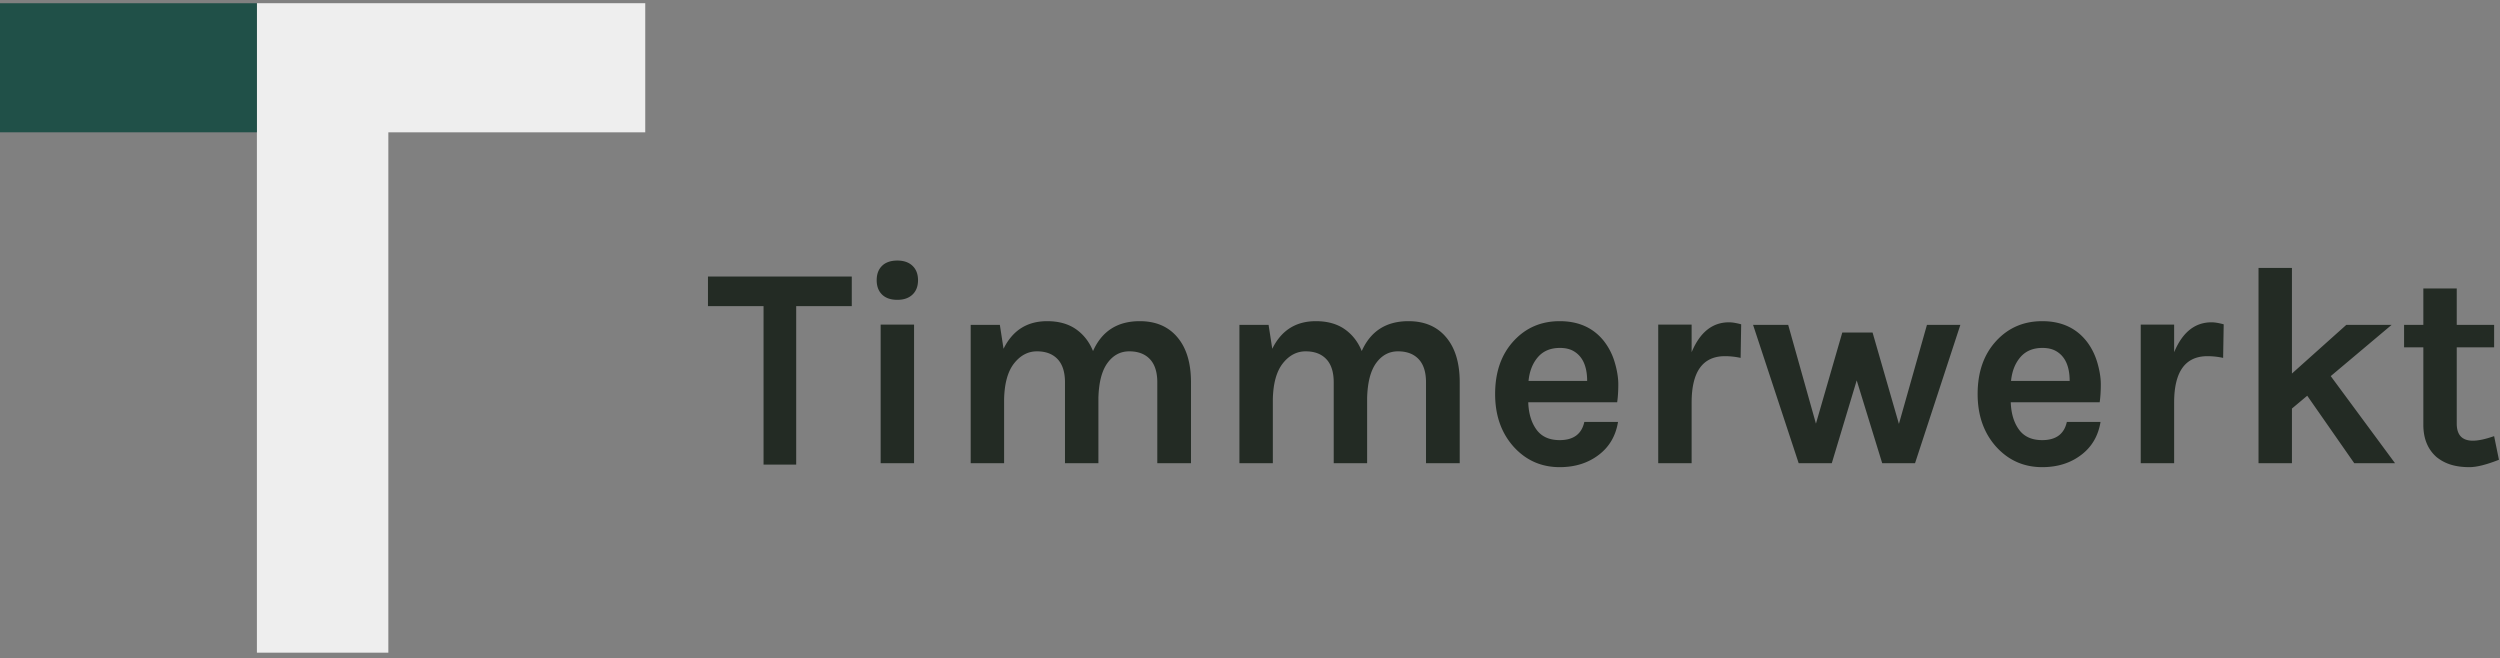 <svg xmlns="http://www.w3.org/2000/svg" width="224" height="59" viewBox="0 0 224 59">
    <rect x="0" y="0" width="224" height="59" fill="#808080" stroke="none"/>
    <g fill="none" fill-rule="evenodd">
        <path fill="#232B24" d="M63.434 24.779h12.885v2.648h-4.98v14.201h-2.925V27.427h-4.98zM78.906 41.5H81.9V29.084h-2.994v12.418zm-.355-16.394c0-.544.16-.973.482-1.288.321-.314.778-.472 1.37-.472.575 0 1.028.158 1.358.472.33.315.494.744.494 1.288s-.165.973-.494 1.287c-.33.315-.783.472-1.358.472-.592 0-1.049-.157-1.37-.472-.321-.314-.482-.743-.482-1.287zM97.935 31.455c.795-1.785 2.19-2.678 4.186-2.678 1.472 0 2.614.502 3.425 1.505.778.952 1.167 2.278 1.167 3.977v7.242h-3.019v-7.242c0-.918-.22-1.61-.66-2.077-.44-.468-1.057-.702-1.852-.702-.795 0-1.446.349-1.953 1.045-.508.698-.779 1.751-.812 3.162v5.814h-2.994v-7.242c0-.918-.22-1.61-.66-2.077-.44-.468-1.057-.702-1.852-.702-.795 0-1.476.357-2.042 1.07-.567.715-.867 1.786-.901 3.214V41.5h-2.994V29.109h2.613l.33 2.142c.812-1.65 2.114-2.474 3.908-2.474 1.031 0 1.89.239 2.575.714.685.477 1.196 1.131 1.535 1.964M122.012 31.455c.795-1.785 2.19-2.678 4.187-2.678 1.471 0 2.613.502 3.425 1.505.778.952 1.167 2.278 1.167 3.977v7.242h-3.02v-7.242c0-.918-.22-1.61-.659-2.077-.44-.468-1.057-.702-1.852-.702-.795 0-1.446.349-1.954 1.045-.507.698-.778 1.751-.812 3.162v5.814h-2.993v-7.242c0-.918-.22-1.61-.66-2.077-.44-.468-1.058-.702-1.852-.702-.796 0-1.476.357-2.043 1.07-.567.715-.867 1.786-.9 3.214V41.5h-2.994V29.109h2.613l.33 2.142c.812-1.65 2.114-2.474 3.907-2.474 1.031 0 1.89.239 2.575.714.685.477 1.197 1.131 1.535 1.964M139.772 31.174c-.845 0-1.505.277-1.979.829-.473.552-.752 1.262-.837 2.129h5.252c0-1.343-.423-2.244-1.269-2.703-.32-.17-.71-.255-1.167-.255m4.91 1.3c.211.714.317 1.369.317 1.964s-.034 1.13-.101 1.606h-7.967c.033 1.003.279 1.819.736 2.448.456.629 1.15.943 2.08.943 1.235 0 1.97-.543 2.208-1.631h3.019c-.203 1.24-.77 2.218-1.7 2.932-.965.748-2.14 1.121-3.527 1.121-1.624 0-2.985-.594-4.085-1.784-1.133-1.241-1.7-2.83-1.7-4.768 0-1.99.567-3.587 1.7-4.794 1.082-1.156 2.444-1.734 4.085-1.734 1.708 0 3.036.604 3.983 1.81a5.67 5.67 0 0 1 .952 1.887M151.57 31.557c.745-1.785 1.86-2.678 3.35-2.678.287 0 .65.06 1.09.179l-.05 3.009a6.605 6.605 0 0 0-1.396-.154c-1.996 0-2.994 1.386-2.994 4.156v5.432h-2.993V29.083h2.993v2.474zM160.222 29.109l2.486 8.848 2.36-8.16h2.715l2.36 8.185 2.511-8.873h2.994l-4.06 12.392h-2.943l-2.283-7.42-2.233 7.42h-2.968l-4.085-12.392zM183.006 31.174c-.846 0-1.506.277-1.98.829-.473.552-.752 1.262-.837 2.129h5.252c0-1.343-.423-2.244-1.269-2.703-.32-.17-.71-.255-1.166-.255m4.91 1.3c.21.714.316 1.369.316 1.964s-.034 1.13-.101 1.606h-7.967c.033 1.003.28 1.819.736 2.448.457.629 1.15.943 2.08.943 1.235 0 1.97-.543 2.208-1.631h3.019c-.203 1.24-.77 2.218-1.7 2.932-.964.748-2.14 1.121-3.527 1.121-1.623 0-2.985-.594-4.085-1.784-1.133-1.241-1.7-2.83-1.7-4.768 0-1.99.567-3.587 1.7-4.794 1.083-1.156 2.445-1.734 4.085-1.734 1.709 0 3.036.604 3.983 1.81.423.545.74 1.173.952 1.887M194.803 31.557c.745-1.785 1.86-2.678 3.35-2.678.287 0 .65.06 1.09.179l-.05 3.009a6.6 6.6 0 0 0-1.396-.154c-1.996 0-2.994 1.386-2.994 4.156v5.432h-2.993V29.083h2.993v2.474zM206.728 35.457l-1.37 1.148v4.896h-2.994V24.009h2.994v9.46l4.871-4.36h4.06l-5.455 4.59 5.76 7.802h-3.654zM223.905 41.195c-1.116.441-1.996.662-2.64.662-.642 0-1.204-.076-1.686-.229a3.812 3.812 0 0 1-1.281-.688c-.779-.697-1.167-1.658-1.167-2.882v-6.935h-1.726v-2.014h1.726v-3.264h2.993v3.264h3.35v2.014h-3.35v6.833c0 1.02.482 1.53 1.447 1.53.49 0 1.124-.136 1.902-.408l.432 2.117z"/>
        <path fill="#EEE" d="M57.814.289v11.565H34.796v46.624H23.018V.288z"/>
        <path fill="#205048" d="M0 11.854h23.018V.289H0z"/>
    </g>
</svg>
